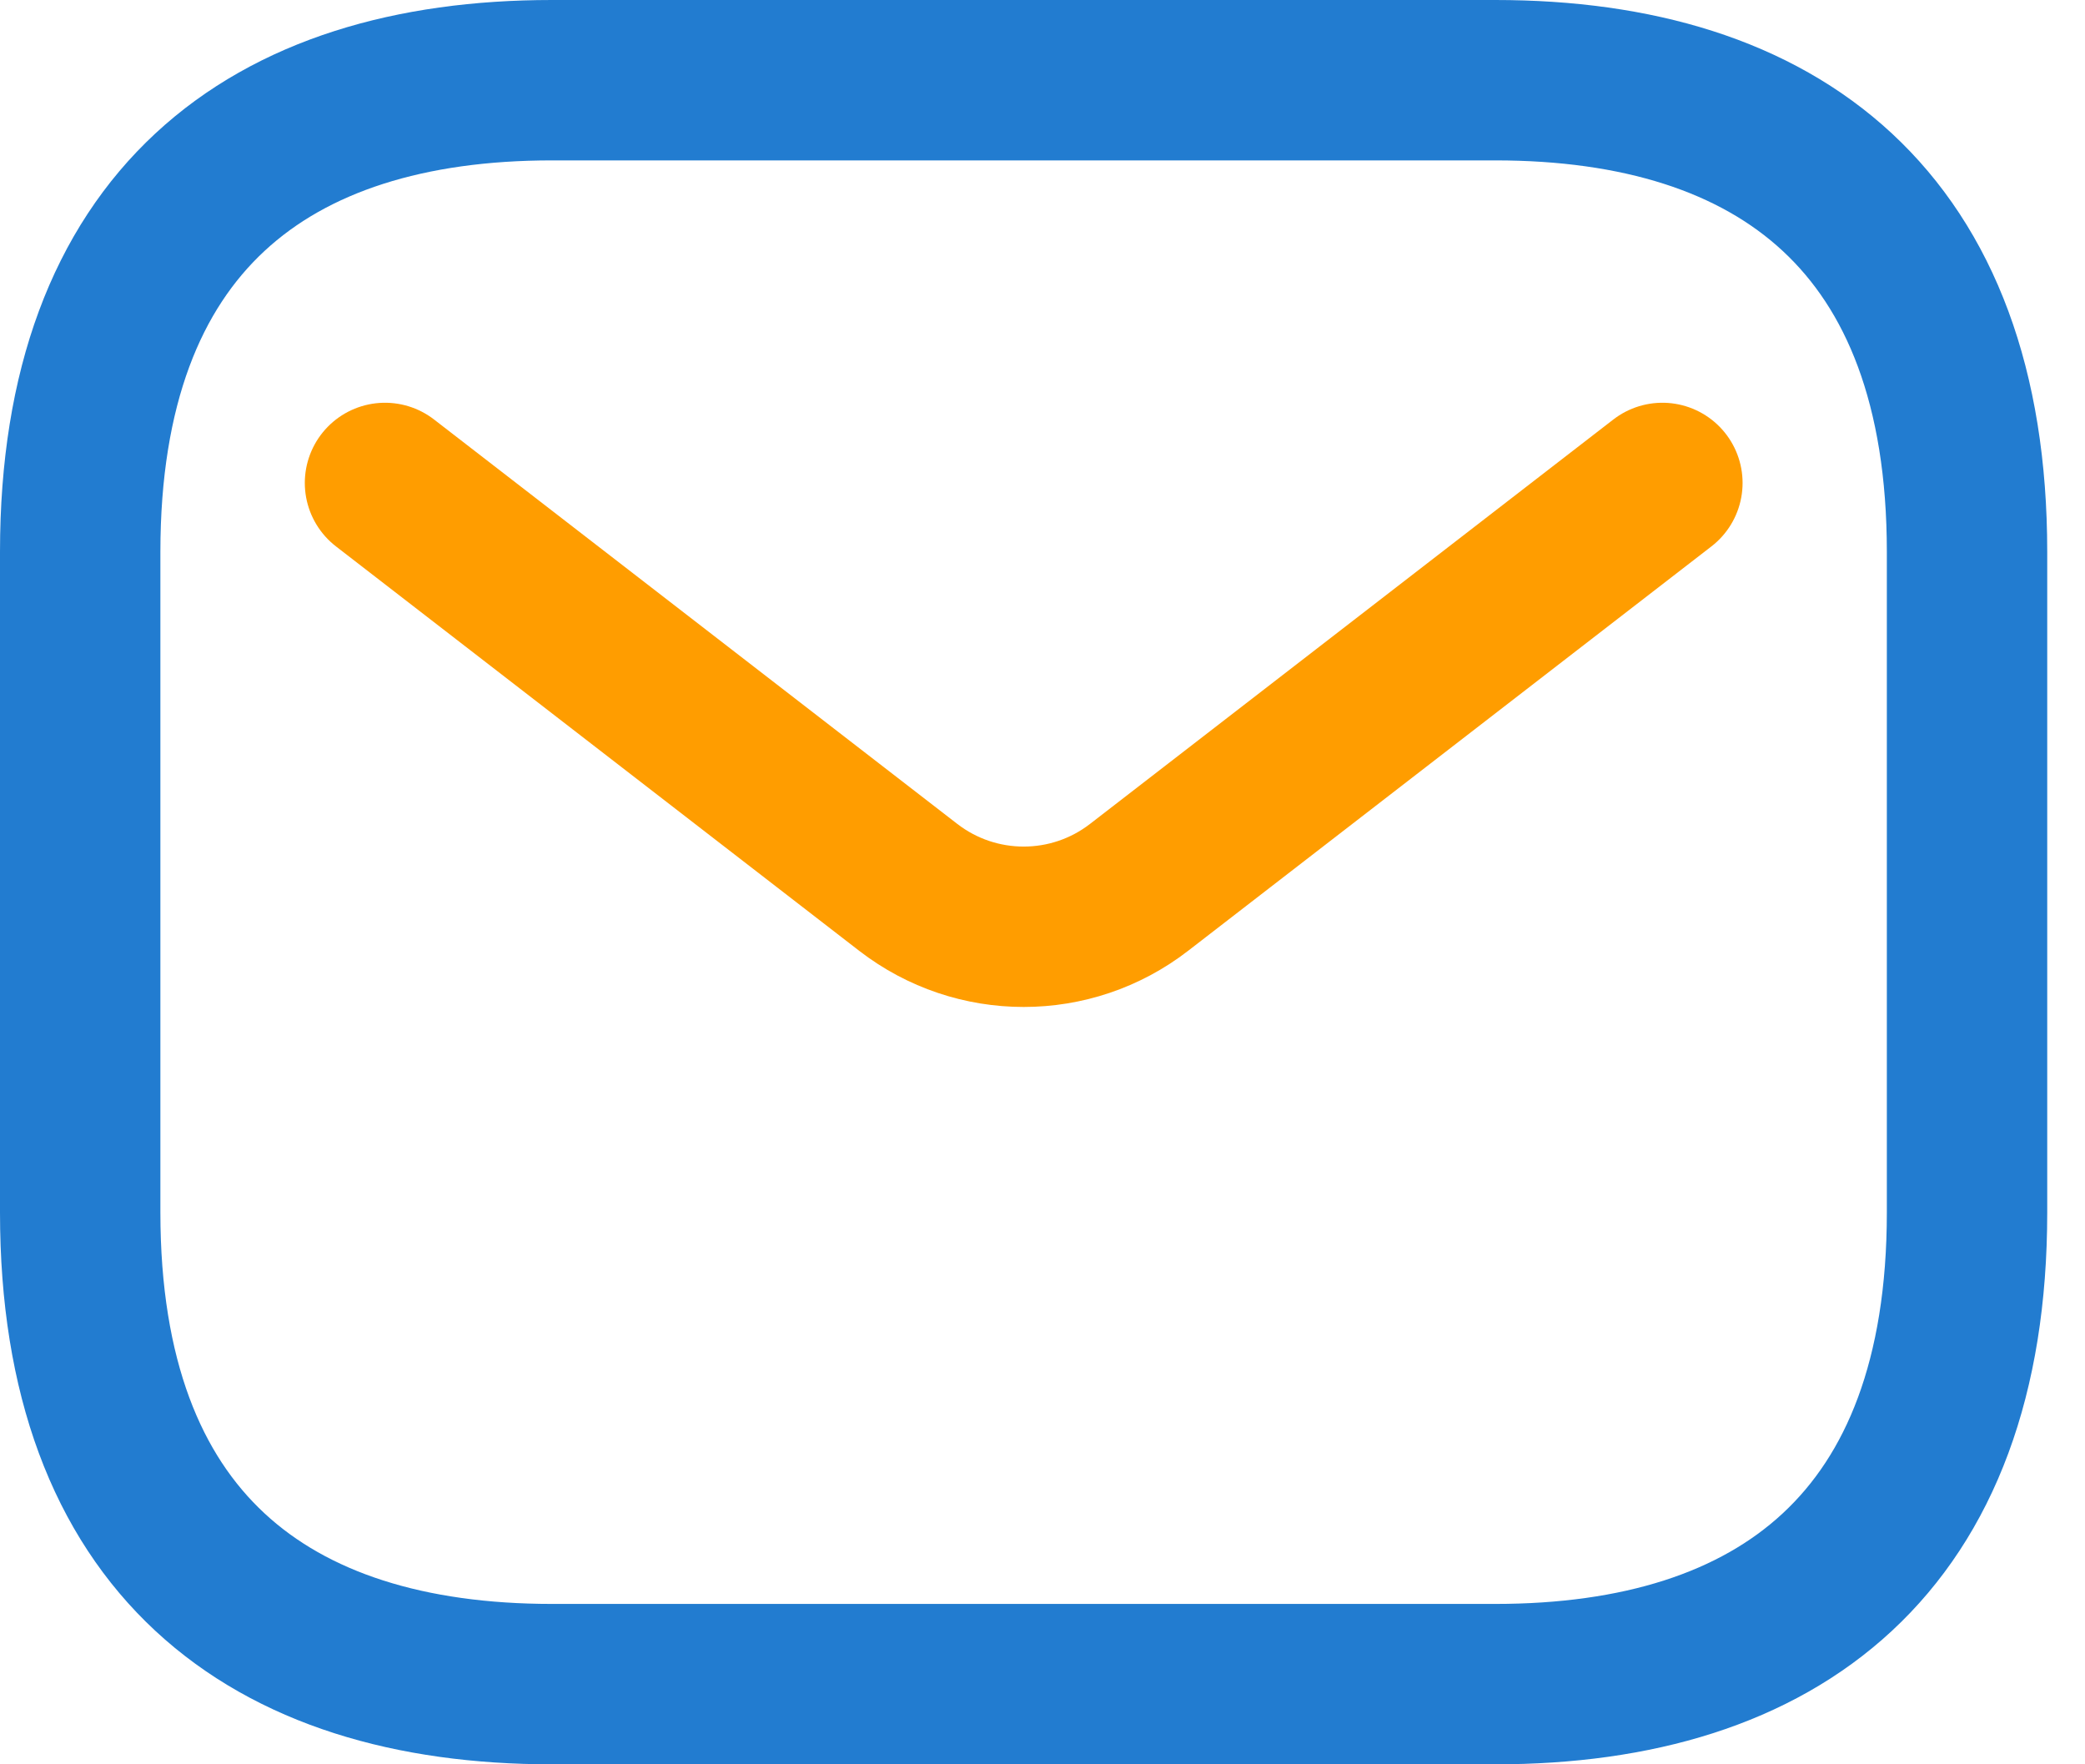 <svg width="26" height="22" viewBox="0 0 26 22" fill="none" xmlns="http://www.w3.org/2000/svg">
<path d="M18.647 21H6.882C3.353 21 1 19.235 1 15.118V6.882C1 2.765 3.353 1 6.882 1H18.647C22.177 1 24.529 2.765 24.529 6.882V15.118C24.529 19.235 22.177 21 18.647 21Z" stroke="#227CD0" stroke-width="2" stroke-linecap="round" stroke-linejoin="round"/>
<path d="M20.73 6.022L14.204 11.065C13.357 11.72 12.174 11.72 11.326 11.065L4.801 6.022" stroke="#FF9D00" stroke-width="2" stroke-linecap="round"/>
</svg>
